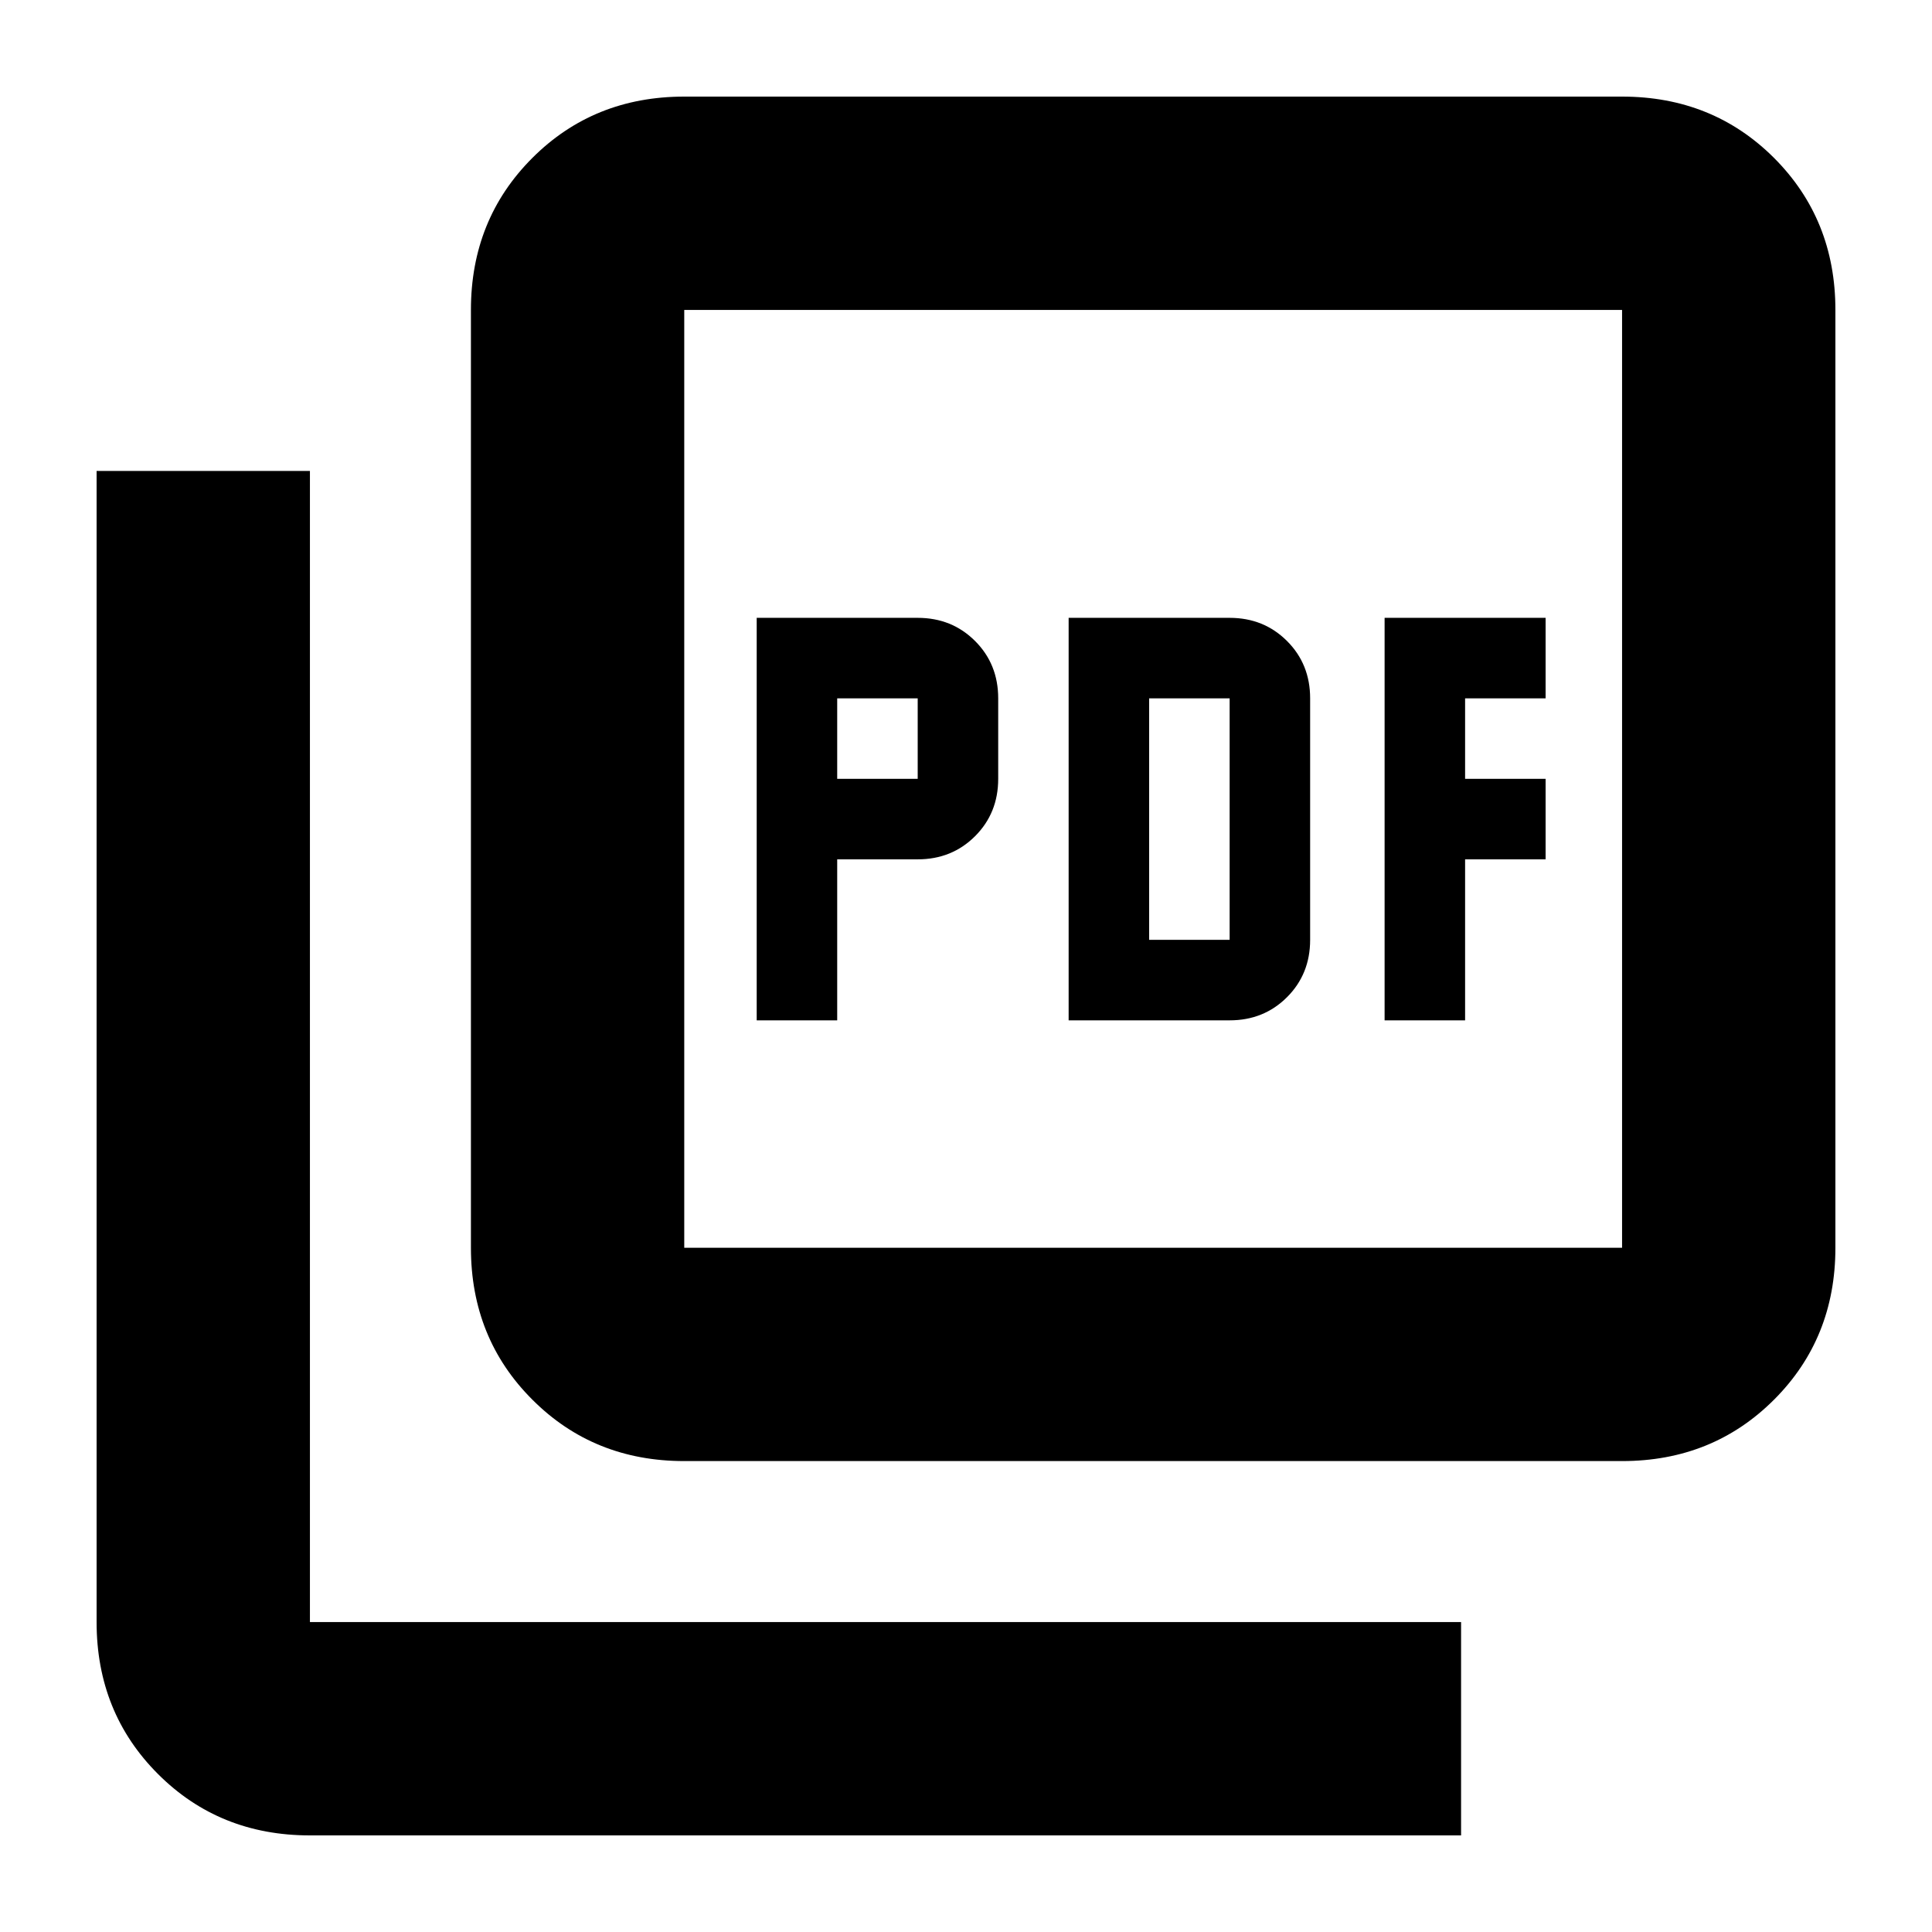 <svg xmlns="http://www.w3.org/2000/svg" height="24" width="24"><path d="M9.4 12.675H10.4V10.675H11.4Q11.825 10.675 12.113 10.387Q12.4 10.1 12.4 9.675V8.675Q12.4 8.25 12.113 7.963Q11.825 7.675 11.4 7.675H9.4ZM10.4 9.675V8.675H11.4V9.675ZM13.275 12.675H15.275Q15.7 12.675 15.988 12.387Q16.275 12.1 16.275 11.675V8.675Q16.275 8.25 15.988 7.963Q15.7 7.675 15.275 7.675H13.275ZM14.275 11.675V8.675H15.275V11.675ZM17.2 12.675H18.2V10.675H19.2V9.675H18.2V8.675H19.2V7.675H17.2ZM8.5 18.15Q7.375 18.15 6.613 17.387Q5.85 16.625 5.85 15.5V3.85Q5.85 2.725 6.613 1.962Q7.375 1.2 8.5 1.2H20.15Q21.275 1.2 22.038 1.962Q22.8 2.725 22.8 3.85V15.5Q22.8 16.625 22.038 17.387Q21.275 18.15 20.15 18.15ZM8.5 15.5H20.15Q20.15 15.5 20.15 15.5Q20.15 15.5 20.15 15.5V3.85Q20.15 3.85 20.15 3.85Q20.15 3.85 20.15 3.85H8.5Q8.5 3.85 8.5 3.85Q8.5 3.85 8.5 3.85V15.5Q8.5 15.5 8.5 15.5Q8.5 15.5 8.5 15.5ZM3.85 22.8Q2.725 22.8 1.963 22.038Q1.2 21.275 1.2 20.15V5.85H3.85V20.15Q3.85 20.15 3.85 20.15Q3.85 20.15 3.85 20.15H18.15V22.8ZM8.5 3.85Q8.5 3.85 8.5 3.85Q8.5 3.85 8.5 3.85V15.5Q8.5 15.5 8.5 15.5Q8.5 15.5 8.5 15.5Q8.5 15.5 8.5 15.5Q8.5 15.5 8.5 15.5V3.85Q8.5 3.85 8.5 3.85Q8.5 3.85 8.5 3.85Z"/></svg>